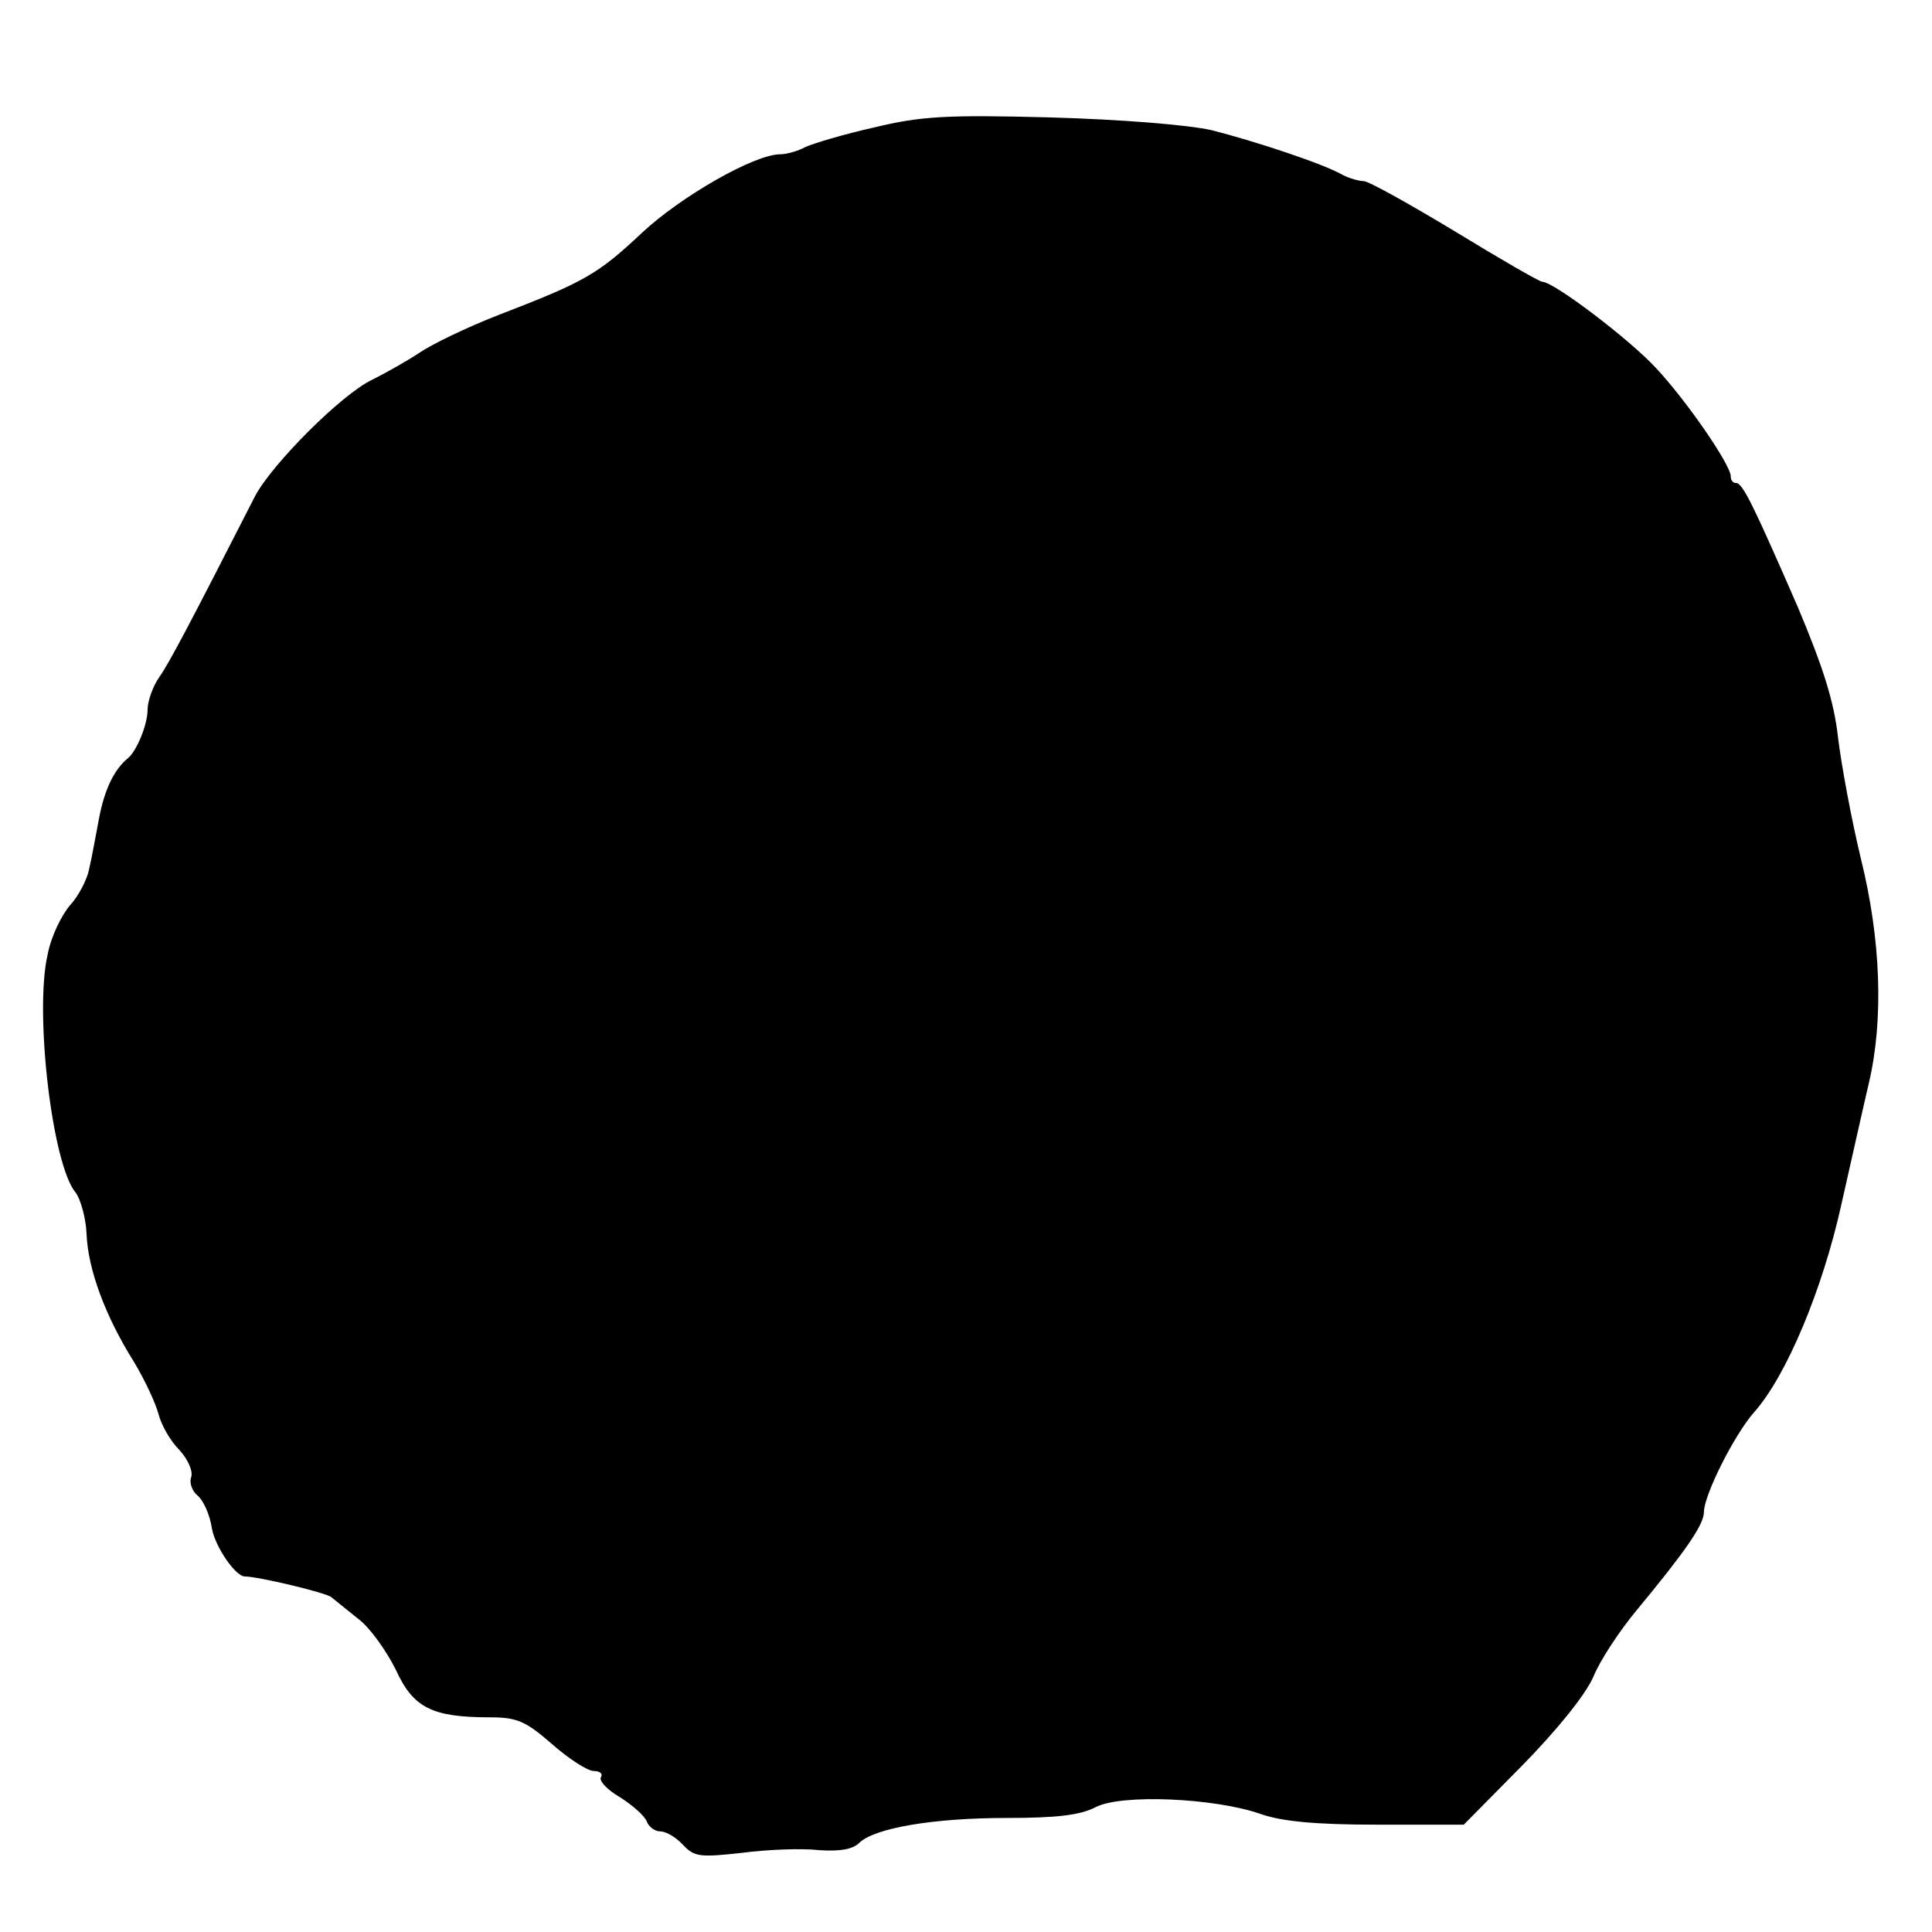 <?xml version="1.0" standalone="no"?>
<!DOCTYPE svg PUBLIC "-//W3C//DTD SVG 20010904//EN"
 "http://www.w3.org/TR/2001/REC-SVG-20010904/DTD/svg10.dtd">
<svg version="1.0" xmlns="http://www.w3.org/2000/svg"
 width="288pt" height="288pt" viewBox="0 0 288 288"
 preserveAspectRatio="xMidYMid meet">
<g transform="translate(0,288) scale(0.1,-0.1)"
fill="#000000" stroke="none">
<path d="M1303 2690 c-45 -10 -91 -24 -102 -29 -11 -6 -28 -11 -38 -11 -38 0
-147 -62 -206 -117 -66 -62 -85 -73 -215 -123 -46 -18 -98 -43 -117 -56 -18
-12 -50 -30 -70 -40 -45 -21 -150 -126 -175 -174 -97 -190 -128 -249 -143
-270 -9 -13 -17 -35 -17 -48 0 -22 -16 -61 -29 -72 -21 -17 -35 -47 -43 -88
-5 -26 -11 -60 -15 -77 -3 -16 -16 -41 -29 -55 -12 -14 -28 -46 -33 -73 -20
-86 7 -315 42 -355 7 -10 15 -37 16 -61 2 -53 28 -123 70 -190 17 -28 33 -63
37 -78 4 -16 17 -40 31 -54 13 -14 21 -32 18 -41 -3 -8 1 -20 9 -27 9 -7 19
-29 22 -50 5 -27 35 -71 49 -71 19 0 121 -24 129 -31 6 -5 25 -20 41 -33 17
-13 41 -47 55 -75 26 -57 54 -71 141 -71 40 0 53 -6 92 -40 25 -22 53 -40 62
-40 9 0 14 -4 11 -9 -4 -5 9 -19 28 -30 19 -12 37 -28 40 -36 3 -8 12 -15 20
-15 9 0 24 -9 34 -20 17 -18 25 -19 88 -12 38 5 90 7 115 4 31 -2 50 1 60 11
23 22 110 37 220 37 73 0 109 4 132 16 38 20 177 14 246 -10 31 -11 81 -16
173 -16 l130 0 86 87 c53 54 95 106 107 133 10 25 40 70 65 100 72 87 100 127
100 146 0 25 45 115 75 149 48 54 102 183 130 310 15 66 33 147 41 181 22 94
18 213 -12 334 -14 58 -29 139 -34 180 -6 55 -23 107 -60 195 -65 149 -82 185
-92 185 -5 0 -8 4 -8 10 0 17 -66 113 -112 162 -40 43 -152 128 -169 128 -4 0
-63 34 -130 75 -68 41 -129 75 -136 75 -7 0 -21 4 -31 9 -29 17 -133 51 -196
67 -36 8 -135 16 -241 19 -153 4 -192 2 -262 -15z"/>
</g>
</svg>
